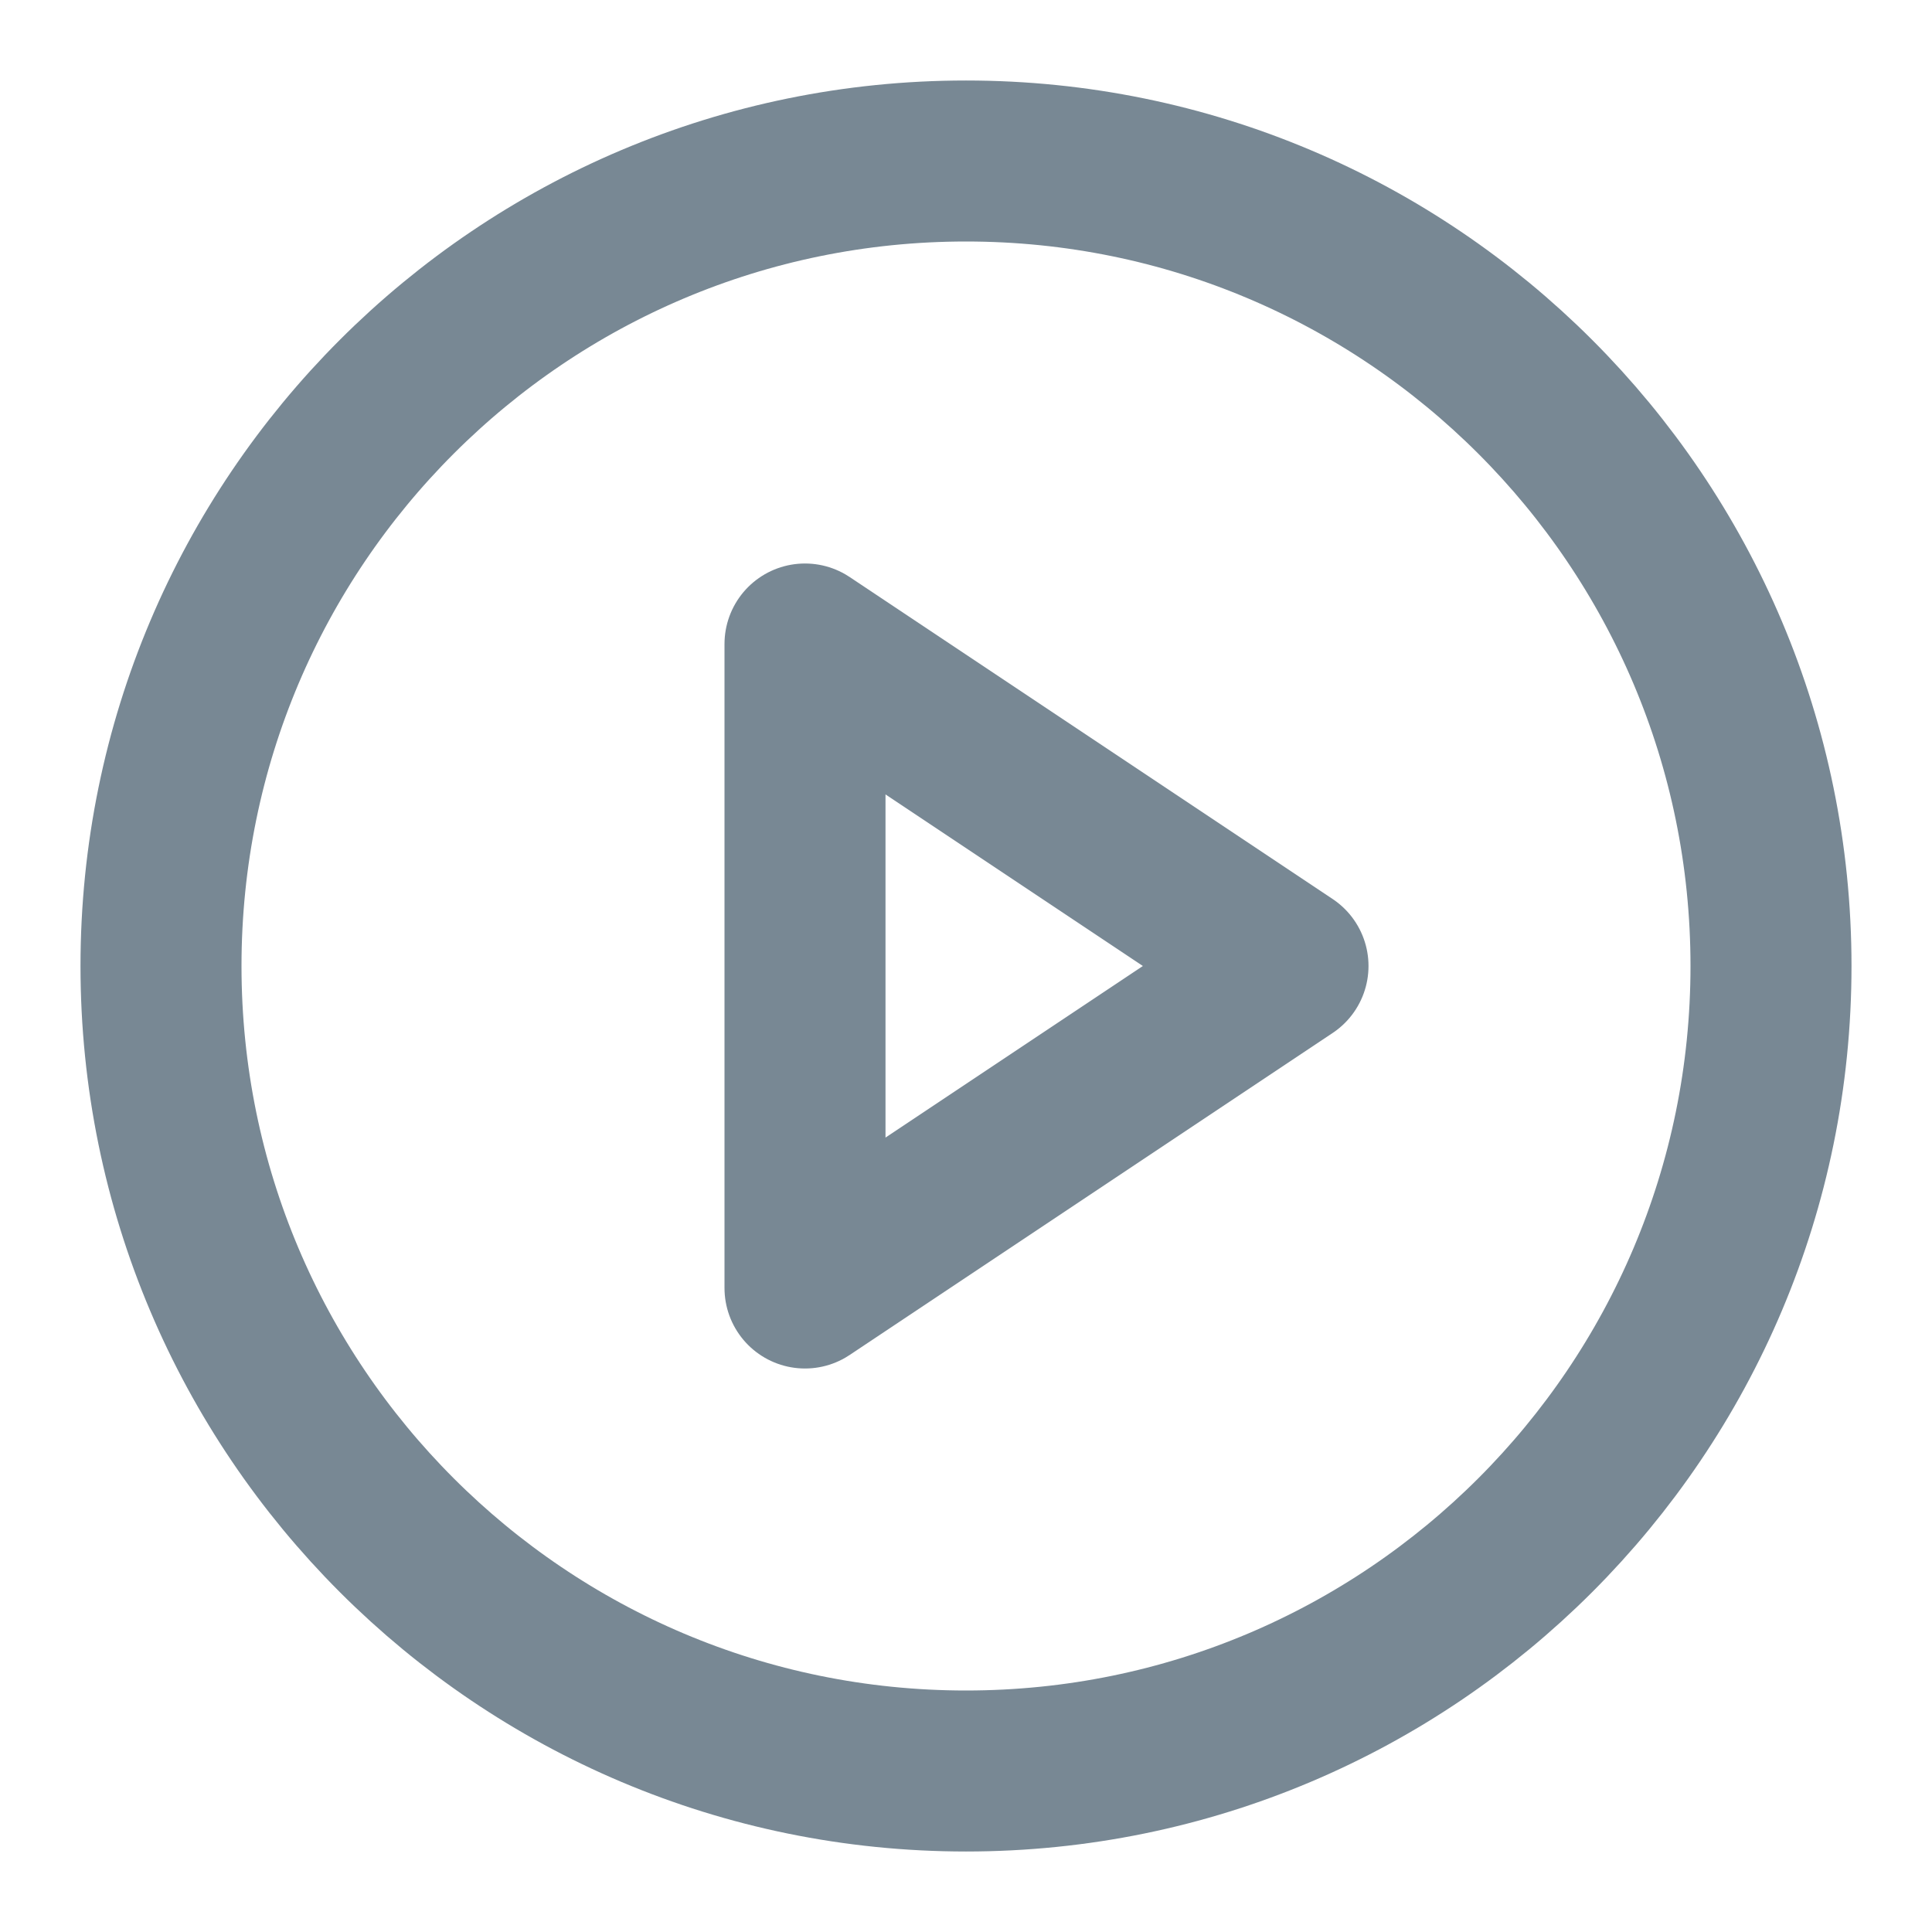 <svg width="24" height="24" viewBox="0 0 24 24" fill="none" xmlns="http://www.w3.org/2000/svg">
<g id="Component 1">
<path id="Vector" d="M12 22C17.523 22 22 17.523 22 12C22 6.477 17.523 2 12 2C6.477 2 2 6.477 2 12C2 17.523 6.477 22 12 22Z" stroke="#788894" stroke-width="2" stroke-linecap="round" stroke-linejoin="round"/>
<path id="Vector_2" d="M10 8L16 12L10 16V8Z" stroke="#788894" stroke-width="2" stroke-linecap="round" stroke-linejoin="round"/>
</g>
</svg>
